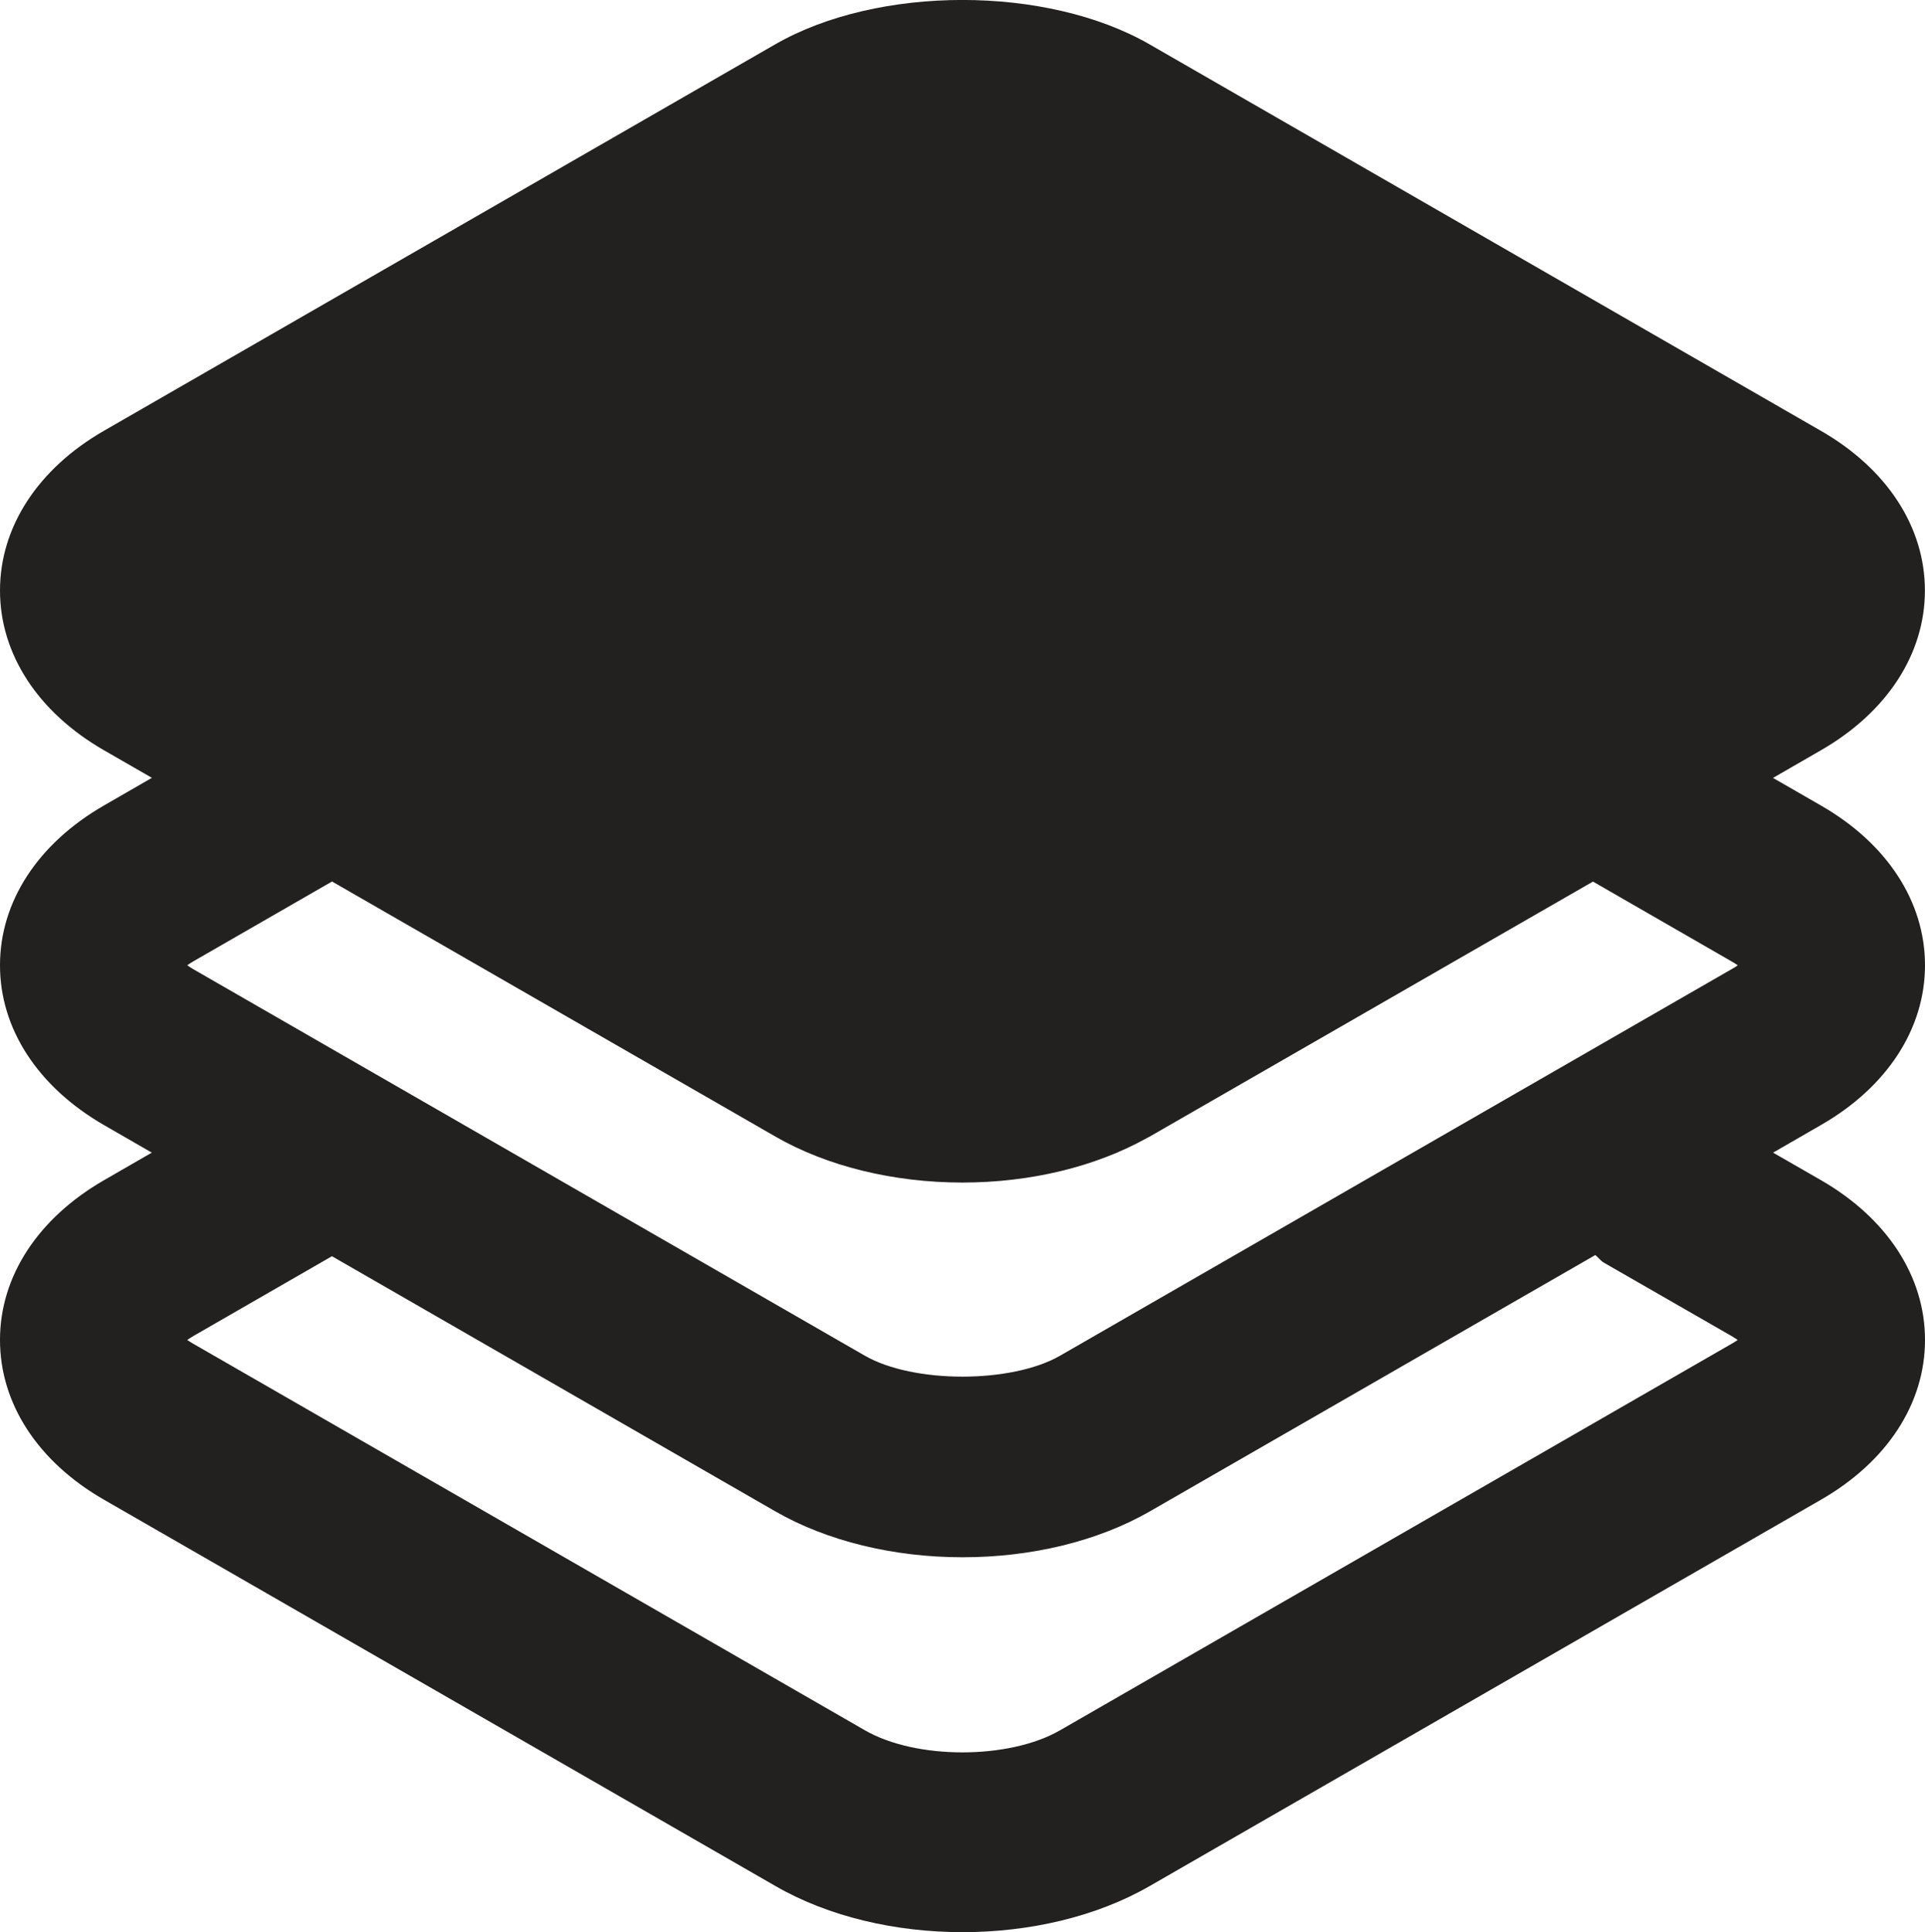 <?xml version="1.0" encoding="utf-8"?>
<!-- Generator: Adobe Illustrator 16.0.0, SVG Export Plug-In . SVG Version: 6.00 Build 0)  -->
<!DOCTYPE svg PUBLIC "-//W3C//DTD SVG 1.0//EN" "http://www.w3.org/TR/2001/REC-SVG-20010904/DTD/svg10.dtd">
<svg version="1.0" id="Layer_1" xmlns:x="http://ns.adobe.com/Extensibility/1.0/" xmlns:i="http://ns.adobe.com/AdobeIllustrator/10.0/" xmlns:graph="http://ns.adobe.com/Graphs/1.0/"
	 xmlns="http://www.w3.org/2000/svg" xmlns:xlink="http://www.w3.org/1999/xlink" xmlns:a="http://ns.adobe.com/AdobeSVGViewerExtensions/3.0/"
	 x="0px" y="0px" width="21.428px" height="21.507px" viewBox="0 0 21.428 21.507" enable-background="new 0 0 21.428 21.507"
	 xml:space="preserve">
<path fill="#232020" d="M21.428,10.744c0-0.707-0.422-1.355-1.157-1.777l-0.535-0.308l0.534-0.308
	c0.735-0.423,1.157-1.071,1.157-1.778s-0.422-1.355-1.157-1.777l-7.475-4.303c-1.145-0.658-3.019-0.658-4.165,0
	L1.157,4.795C0.422,5.218,0,5.866,0,6.573s0.422,1.355,1.157,1.778l0.534,0.307L1.157,8.966
	C0.422,9.389,0,10.037,0,10.743c-0.001,0.707,0.421,1.355,1.157,1.78l0.533,0.307l-0.534,0.308
	C0.421,13.562-0.001,14.21,0,14.916c0,0.707,0.422,1.355,1.157,1.777l7.474,4.3
	c0.594,0.343,1.338,0.514,2.083,0.514s1.489-0.171,2.083-0.513l7.474-4.301c0.735-0.423,1.157-1.07,1.157-1.777
	c0.001-0.706-0.421-1.355-1.157-1.779l-0.534-0.307l0.534-0.308C21.006,12.1,21.428,11.451,21.428,10.744z
	 M10.714,13.163c0.759,0,1.486-0.178,2.055-0.497c0.009-0.006,0.019-0.009,0.028-0.014l3.664-2.108l1.271-0.731
	l1.542,0.888c0.027,0.015,0.05,0.03,0.07,0.044c-0.02,0.014-0.043,0.029-0.071,0.044l-7.474,4.302
	c-0.54,0.31-1.631,0.31-2.171,0L2.155,10.79c-0.027-0.016-0.051-0.031-0.071-0.046
	c0.021-0.014,0.044-0.029,0.071-0.045l1.541-0.887l4.935,2.839C9.204,12.981,9.943,13.163,10.714,13.163z
	 M17.852,14.054l1.42,0.816c0.027,0.016,0.05,0.031,0.071,0.045c-0.021,0.014-0.043,0.029-0.07,0.044
	l-7.475,4.302c-0.567,0.326-1.602,0.327-2.17-0.001L2.154,14.959C2.127,14.944,2.104,14.929,2.084,14.915
	c0.021-0.014,0.044-0.029,0.071-0.045l1.54-0.887l4.937,2.841c0.573,0.329,1.312,0.51,2.083,0.51
	s1.51-0.181,2.083-0.51l4.96-2.854C17.791,13.996,17.814,14.031,17.852,14.054z"/>
</svg>
